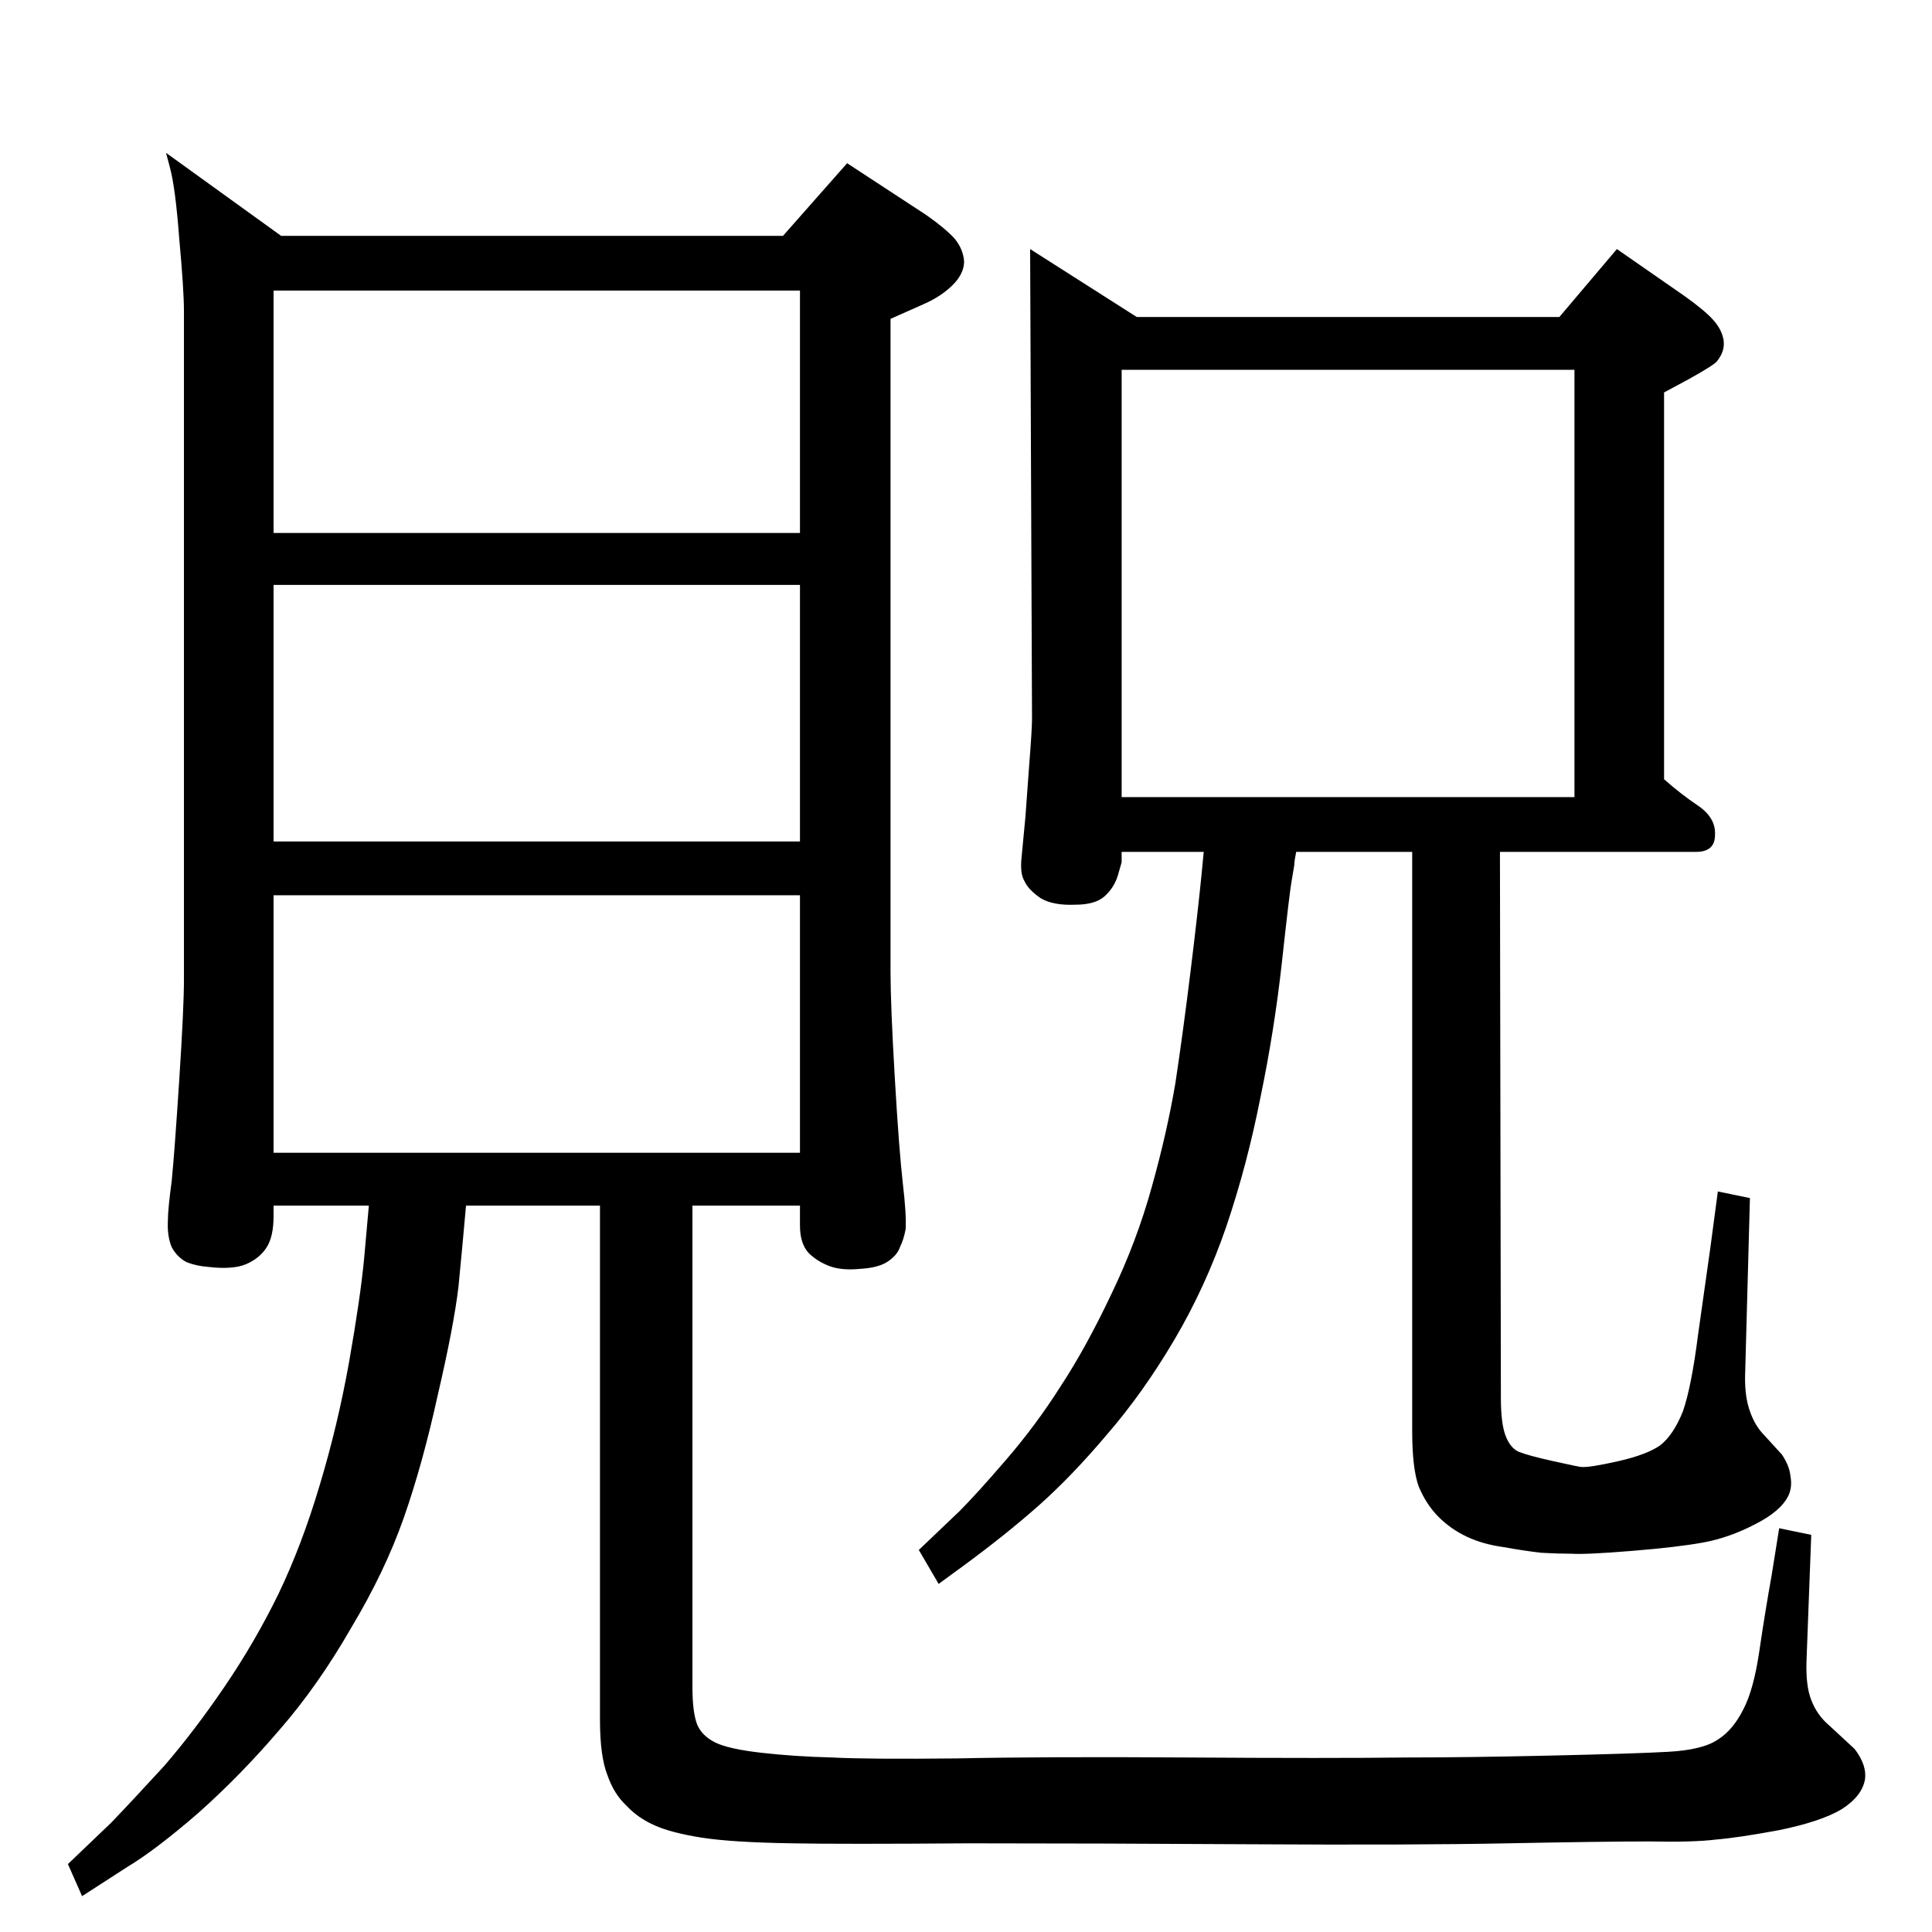 <?xml version="1.0" standalone="no"?>
<!DOCTYPE svg PUBLIC "-//W3C//DTD SVG 1.1//EN" "http://www.w3.org/Graphics/SVG/1.1/DTD/svg11.dtd" >
<svg xmlns="http://www.w3.org/2000/svg" xmlns:xlink="http://www.w3.org/1999/xlink" version="1.1" viewBox="0 0 2048 2048">
  <g transform="matrix(1 0 0 -1 0 2048)">
   <path fill="currentColor"
d="M734 770v-510q0 -27 5 -40q5 -12 19 -19t49 -11t75 -5q38 -2 132 -1q93 2 244 1q152 -1 234 0q62 0 151 2t125 4q37 2 53 13q16 10 27 32q11 21 17 62t13 80l8 50l34 -7l-5 -133q-1 -27 5 -42q6 -16 19 -27l27 -25q13 -17 11 -32q-3 -18 -25 -32q-22 -13 -66 -22
q-43 -8 -67 -10q-24 -3 -71 -2q-48 0 -150 -2t-269 -1t-303 1q-135 -1 -186 0q-64 1 -96 6t-50 13t-30 21q-13 12 -20 32q-8 20 -8 59v545h-142q-4 -45 -8 -86q-5 -42 -22 -115q-16 -73 -36 -130t-56 -117q-35 -61 -76 -108q-41 -48 -86 -88q-45 -39 -75 -57l-48 -31l-15 34
l46 44q23 24 56 60q32 37 64 84t57 98q25 52 44 116q19 63 31 130q12 68 16 110l5 56h-101v-11q0 -22 -7.5 -33.5t-21.5 -17.5t-40 -3q-13 1 -23 5q-10 5 -16 16q-5 12 -4 29q0 11 4 41q3 30 8 107t5 107v708q0 23 -5 77q-4 54 -10 76l-4 15l122 -88h532l68 77l84 -55
q20 -14 30 -25q9 -11 10 -24q0 -13 -12 -25t-30 -20l-36 -16v-692q0 -35 4.5 -112t8.5 -112q4 -34 3 -49q-2 -11 -6 -19q-3 -9 -14 -16q-10 -6 -28 -7q-20 -2 -33 3t-22 14q-9 10 -9 29v21h-114zM290 1483h558v257h-558v-257zM290 1156h558v272h-558v-272zM290 826h558v273
h-558v-273zM1590 1145l1 -579q0 -27 5 -40t14 -17q10 -4 37 -10t29 -6q8 -1 39 6t45 17q14 11 24 36q9 26 16 81l13 92l8 60l34 -7l-5 -184q-1 -23 4 -39t14 -26l21 -23q8 -12 9 -23q2 -11 -2 -20q-8 -17 -36 -31q-27 -14 -54 -19t-76 -9t-64 -3q-15 0 -32 1q-18 2 -40 6
q-22 3 -39 11t-30 21t-21 32q-7 19 -7 59v614h-123q-2 -10 -2 -14l-3 -18q-2 -11 -10 -84t-23 -145q-14 -71 -36 -136q-22 -64 -55 -120t-71 -100q-38 -45 -73 -76t-80 -64l-26 -19l-21 36l43 41q18 18 49 54q32 37 58 78q27 41 54 98q27 56 43 114q16 57 25 110
q8 53 16 118t12 106l2 21h-87v-11l-4 -14q-4 -13 -14 -22t-31 -9q-24 -1 -37 7q-13 9 -17 18q-5 8 -3 26l4 42l4 55q3 38 3 49l-2 498l113 -72h448l61 72l72 -50q21 -15 30 -25t11 -21q2 -12 -7 -23q-3 -4 -30 -19l-26 -14v-410q18 -16 36 -28q19 -13 18 -31q0 -18 -20 -18
h-208zM1189 1203h480v453h-480v-453z" />
  </g>

</svg>
